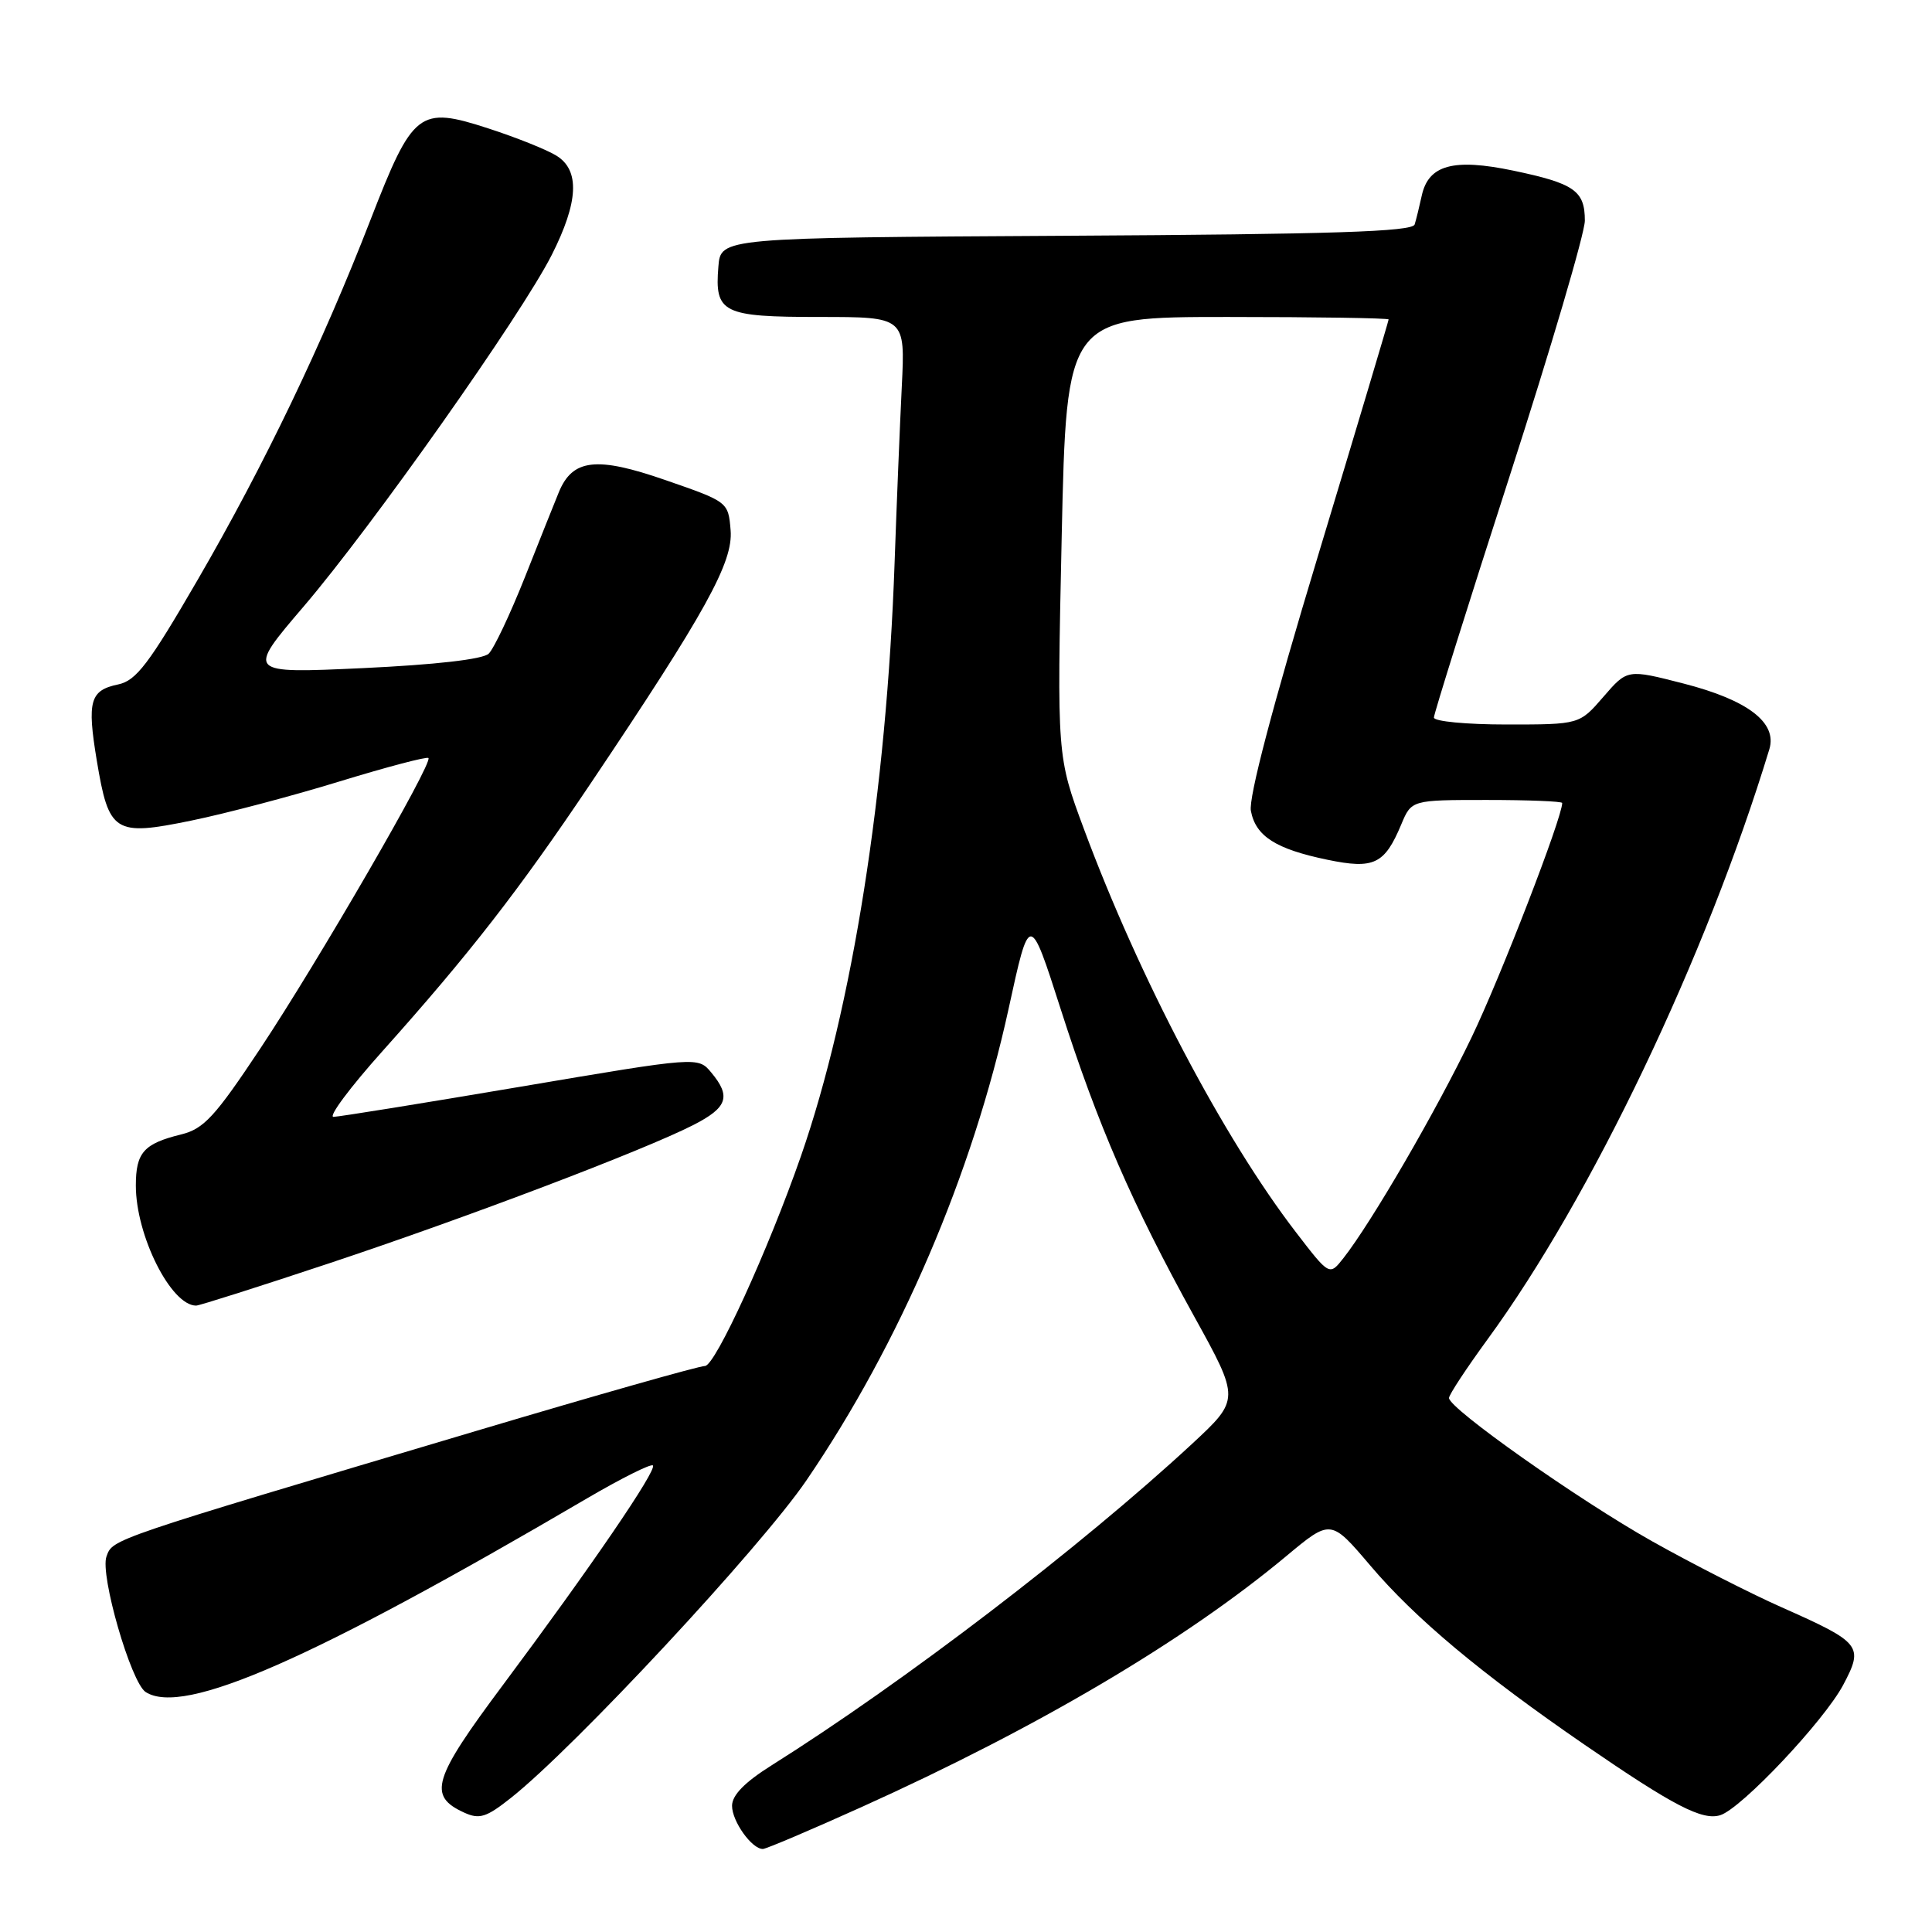 <?xml version="1.0" encoding="UTF-8" standalone="no"?>
<!DOCTYPE svg PUBLIC "-//W3C//DTD SVG 1.1//EN" "http://www.w3.org/Graphics/SVG/1.1/DTD/svg11.dtd" >
<svg xmlns="http://www.w3.org/2000/svg" xmlns:xlink="http://www.w3.org/1999/xlink" version="1.1" viewBox="0 0 256 256">
 <g >
 <path fill="currentColor"
d=" M 114.17 239.44 C 137.53 228.90 156.97 217.41 170.42 206.21 C 176.33 201.28 176.33 201.28 181.56 207.43 C 187.50 214.44 196.25 221.76 210.00 231.21 C 221.74 239.28 225.58 241.27 227.95 240.52 C 230.77 239.62 241.68 228.05 244.23 223.27 C 246.98 218.08 246.65 217.67 236.00 212.94 C 231.88 211.11 224.19 207.19 218.92 204.23 C 209.11 198.71 192.00 186.64 192.00 185.24 C 192.00 184.81 194.30 181.32 197.10 177.48 C 210.86 158.67 226.09 126.76 234.45 99.27 C 235.51 95.75 231.60 92.76 223.07 90.57 C 215.63 88.66 215.63 88.66 212.46 92.33 C 209.29 96.00 209.29 96.00 199.64 96.00 C 194.34 96.00 190.00 95.59 190.00 95.08 C 190.00 94.58 194.50 80.23 200.00 63.20 C 205.50 46.16 210.00 30.88 210.00 29.24 C 210.00 25.27 208.62 24.31 200.52 22.61 C 192.58 20.95 189.28 21.85 188.39 25.92 C 188.08 27.34 187.66 29.06 187.45 29.74 C 187.16 30.70 176.66 31.04 141.29 31.24 C 95.50 31.50 95.50 31.50 95.19 35.32 C 94.68 41.48 95.72 42.00 108.60 42.00 C 119.95 42.00 119.95 42.00 119.49 51.25 C 119.24 56.34 118.81 66.82 118.54 74.53 C 117.49 104.78 112.95 133.58 106.13 153.19 C 101.80 165.62 94.77 181.00 93.41 181.00 C 92.63 181.00 79.06 184.85 63.25 189.56 C 14.20 204.16 14.97 203.90 14.11 206.24 C 13.22 208.65 17.36 222.98 19.31 224.21 C 24.32 227.40 41.24 219.97 77.77 198.55 C 82.32 195.89 86.25 193.92 86.51 194.18 C 87.10 194.76 78.25 207.71 66.65 223.26 C 57.32 235.76 56.65 237.97 61.53 240.19 C 63.53 241.10 64.45 240.81 67.70 238.23 C 76.13 231.56 100.75 205.10 106.84 196.18 C 119.24 178.01 128.85 155.60 133.64 133.69 C 136.43 120.88 136.43 120.88 140.54 133.69 C 145.46 149.06 150.03 159.58 158.20 174.37 C 164.31 185.42 164.31 185.42 157.91 191.36 C 143.16 205.01 119.79 222.88 102.25 233.91 C 98.67 236.16 97.00 237.87 97.00 239.28 C 97.00 241.33 99.61 245.00 101.08 245.00 C 101.50 245.00 107.39 242.50 114.17 239.44 Z  M 43.63 167.39 C 61.91 161.31 85.21 152.46 91.85 149.08 C 96.40 146.76 96.90 145.30 94.25 142.12 C 92.50 140.01 92.50 140.01 69.00 143.99 C 56.07 146.18 44.91 147.98 44.19 147.99 C 43.47 147.99 46.40 144.06 50.71 139.25 C 62.21 126.39 68.73 118.01 78.29 103.77 C 93.52 81.09 97.16 74.50 96.81 70.26 C 96.50 66.51 96.48 66.49 88.19 63.62 C 79.04 60.44 75.86 60.80 74.04 65.24 C 73.53 66.48 71.51 71.53 69.56 76.46 C 67.60 81.39 65.44 85.96 64.75 86.62 C 63.97 87.36 57.70 88.08 48.07 88.53 C 32.65 89.24 32.65 89.24 40.23 80.37 C 49.36 69.69 69.08 41.73 73.11 33.78 C 76.65 26.76 76.86 22.58 73.75 20.64 C 72.51 19.86 68.45 18.23 64.72 17.02 C 55.52 14.03 54.72 14.65 49.09 29.14 C 42.72 45.56 35.02 61.61 26.21 76.80 C 19.72 87.99 18.05 90.19 15.66 90.69 C 11.92 91.47 11.52 92.89 12.82 100.75 C 14.42 110.37 15.14 110.83 25.36 108.73 C 29.95 107.79 38.80 105.45 45.04 103.53 C 51.28 101.62 56.56 100.23 56.77 100.44 C 57.40 101.07 42.17 127.37 34.50 138.92 C 28.48 147.98 27.01 149.58 24.00 150.32 C 19.04 151.54 18.00 152.72 18.00 157.10 C 18.00 163.72 22.66 173.00 25.99 173.00 C 26.41 173.00 34.35 170.48 43.63 167.39 Z  M 171.72 163.28 C 162.09 150.75 150.95 129.56 143.63 109.86 C 140.05 100.22 140.05 100.22 140.68 71.11 C 141.32 42.00 141.32 42.00 162.66 42.00 C 174.40 42.00 184.00 42.15 184.00 42.33 C 184.00 42.51 179.78 56.64 174.62 73.72 C 168.61 93.59 165.42 105.74 165.75 107.45 C 166.39 110.81 169.04 112.50 175.88 113.92 C 182.05 115.20 183.46 114.53 185.67 109.25 C 187.03 106.00 187.03 106.00 197.01 106.00 C 202.51 106.00 207.00 106.18 207.00 106.40 C 207.00 108.35 198.82 129.50 194.99 137.46 C 190.28 147.26 181.72 161.99 178.01 166.71 C 176.16 169.06 176.16 169.06 171.72 163.28 Z "/>
</g>
</svg>